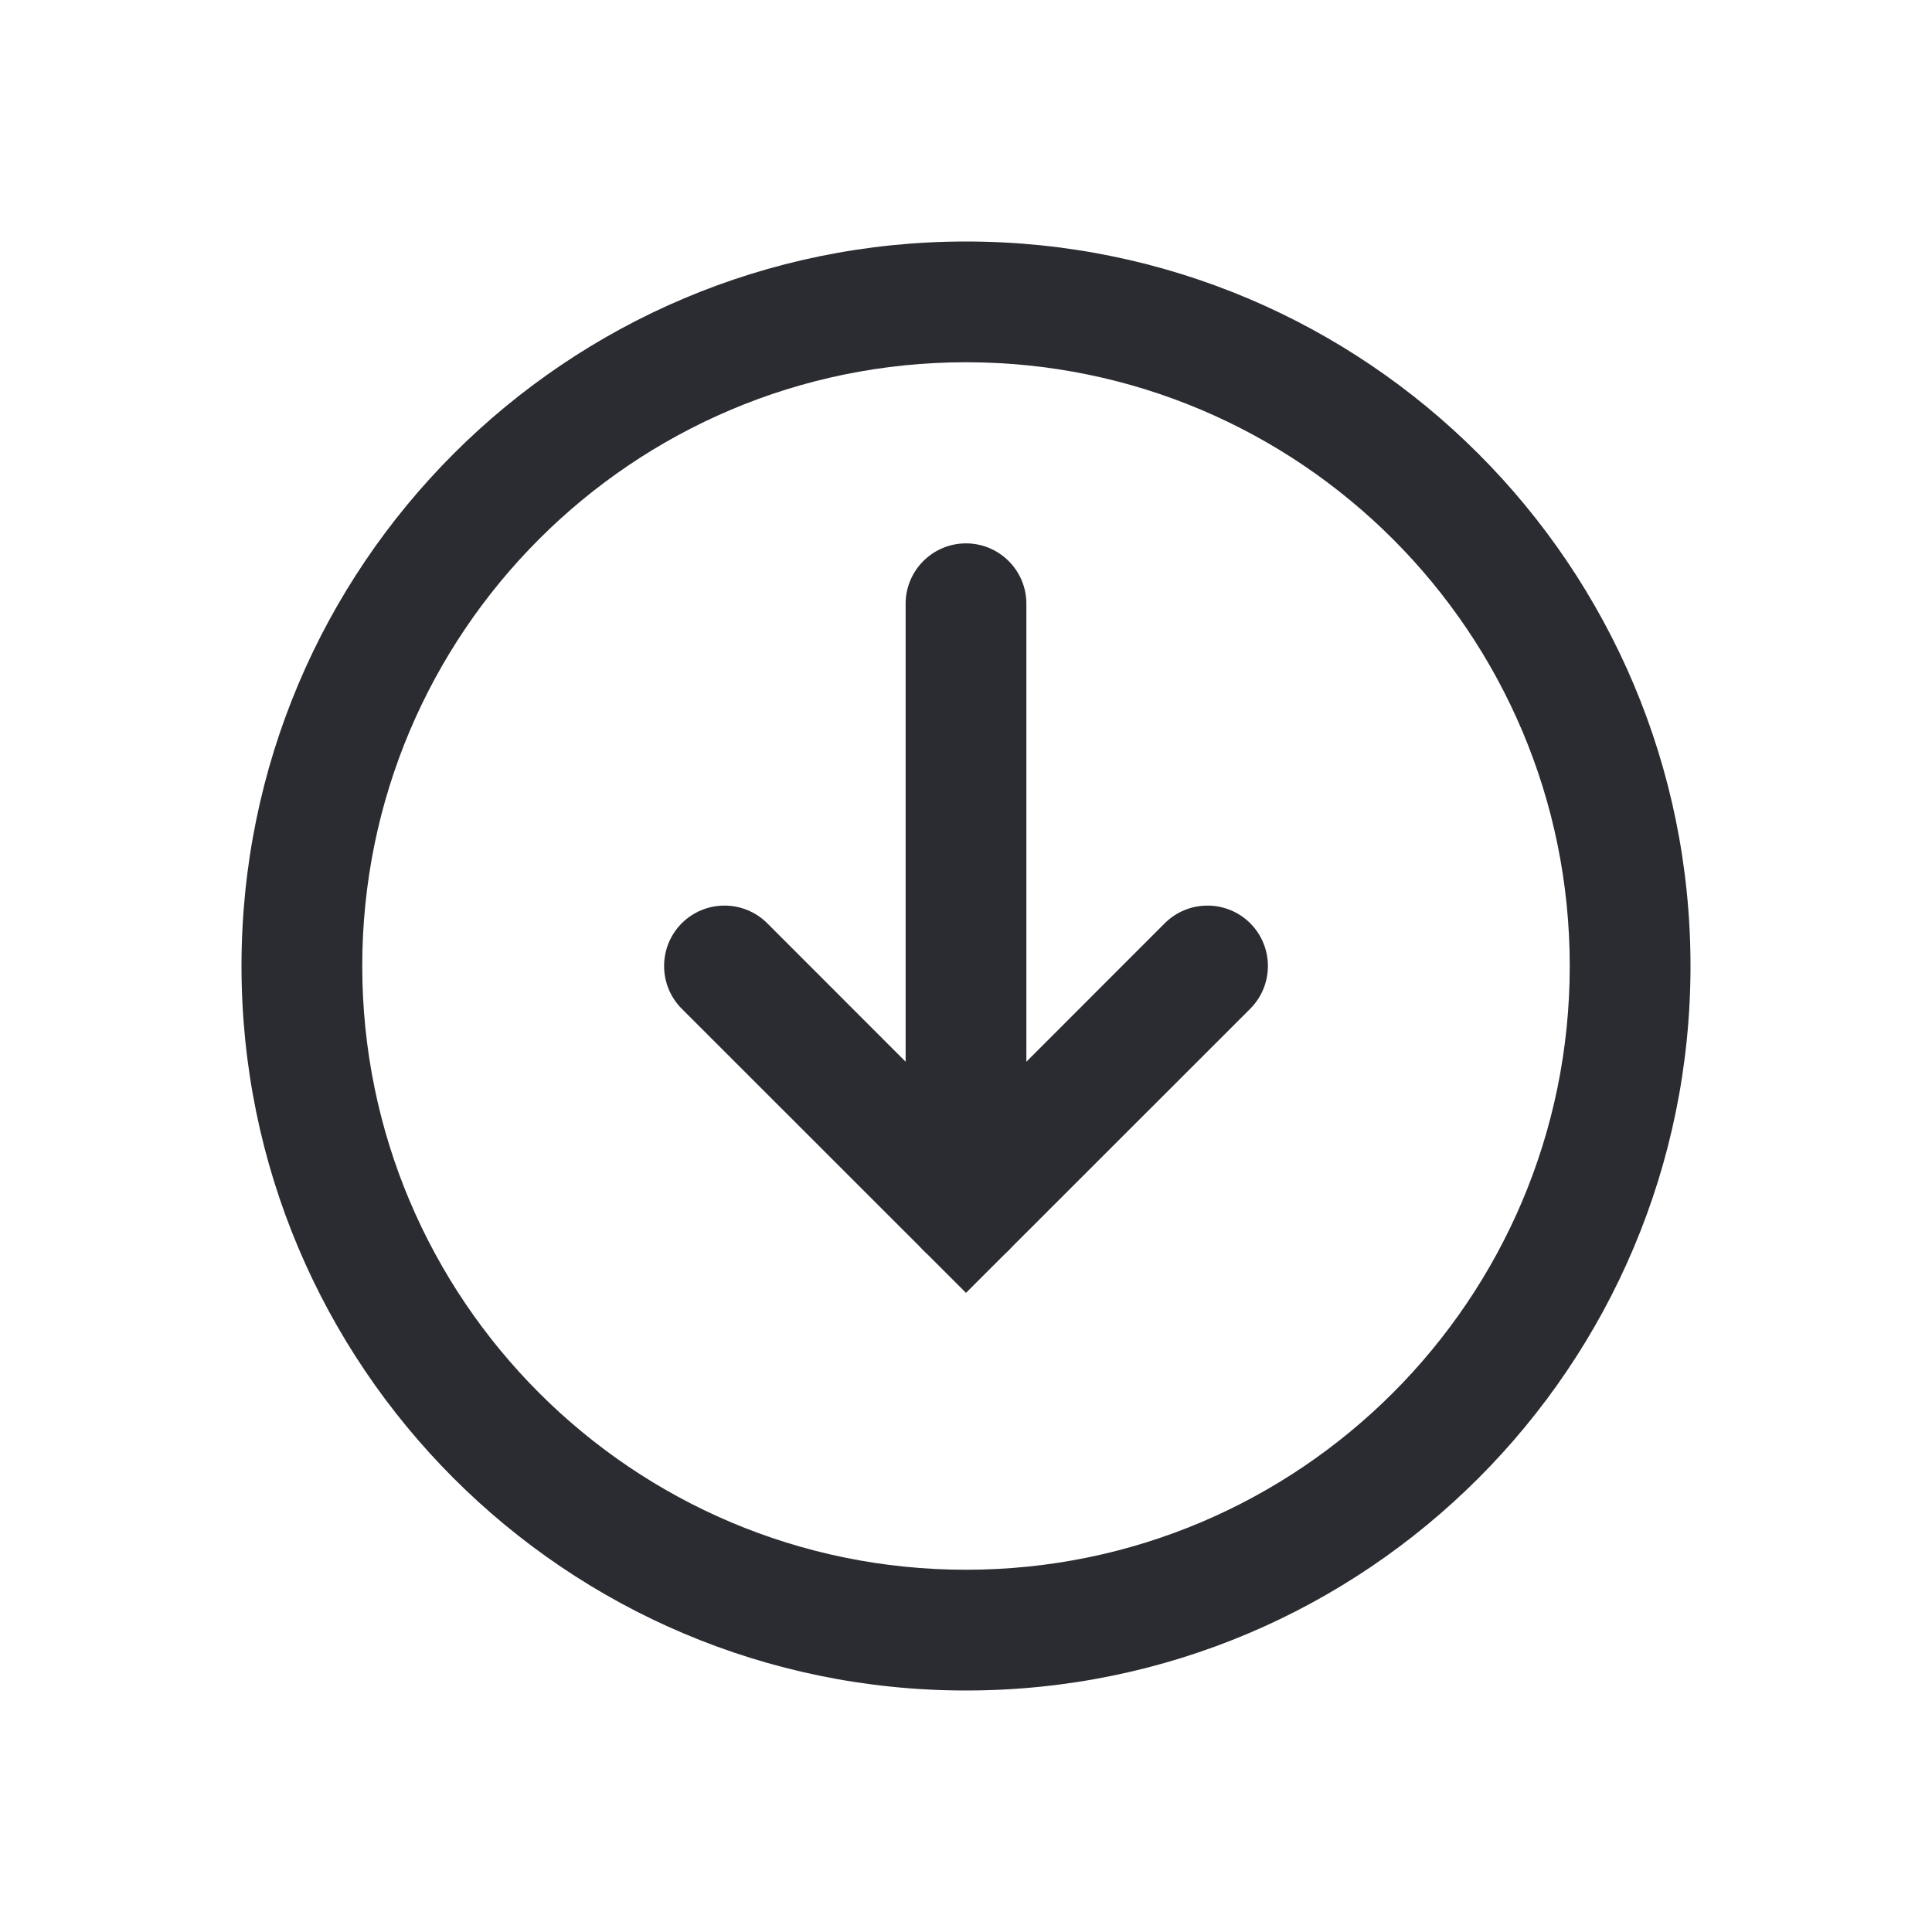 <svg width="16" height="16" viewBox="0 0 16 16" fill="none" xmlns="http://www.w3.org/2000/svg">
<g id="Arrow">
<rect width="16" height="16" fill="white"/>
<g id="circle-arow">
<g id="arrow">
<path id="Vector 5 (Stroke)" fill-rule="evenodd" clip-rule="evenodd" d="M8 4.5C8.276 4.5 8.5 4.724 8.5 5V10C8.5 10.276 8.276 10.5 8 10.5C7.724 10.5 7.5 10.276 7.5 10V5C7.5 4.724 7.724 4.5 8 4.5Z" fill="#2A2C31"/>
<path id="Vector 6 (Stroke)" fill-rule="evenodd" clip-rule="evenodd" d="M5.646 7.646C5.842 7.451 6.158 7.451 6.354 7.646L8 9.293L9.646 7.646C9.842 7.451 10.158 7.451 10.354 7.646C10.549 7.842 10.549 8.158 10.354 8.354L8 10.707L5.646 8.354C5.451 8.158 5.451 7.842 5.646 7.646Z" fill="#2A2C31"/>
</g>
<path id="Ellipse 1 (Stroke)" fill-rule="evenodd" clip-rule="evenodd" d="M8 13C10.761 13 13 10.761 13 8C13 5.239 10.761 3 8 3C5.239 3 3 5.239 3 8C3 10.761 5.239 13 8 13ZM8 14C11.314 14 14 11.314 14 8C14 4.686 11.314 2 8 2C4.686 2 2 4.686 2 8C2 11.314 4.686 14 8 14Z" fill="#2A2C31"/>
</g>
</g>
</svg>
